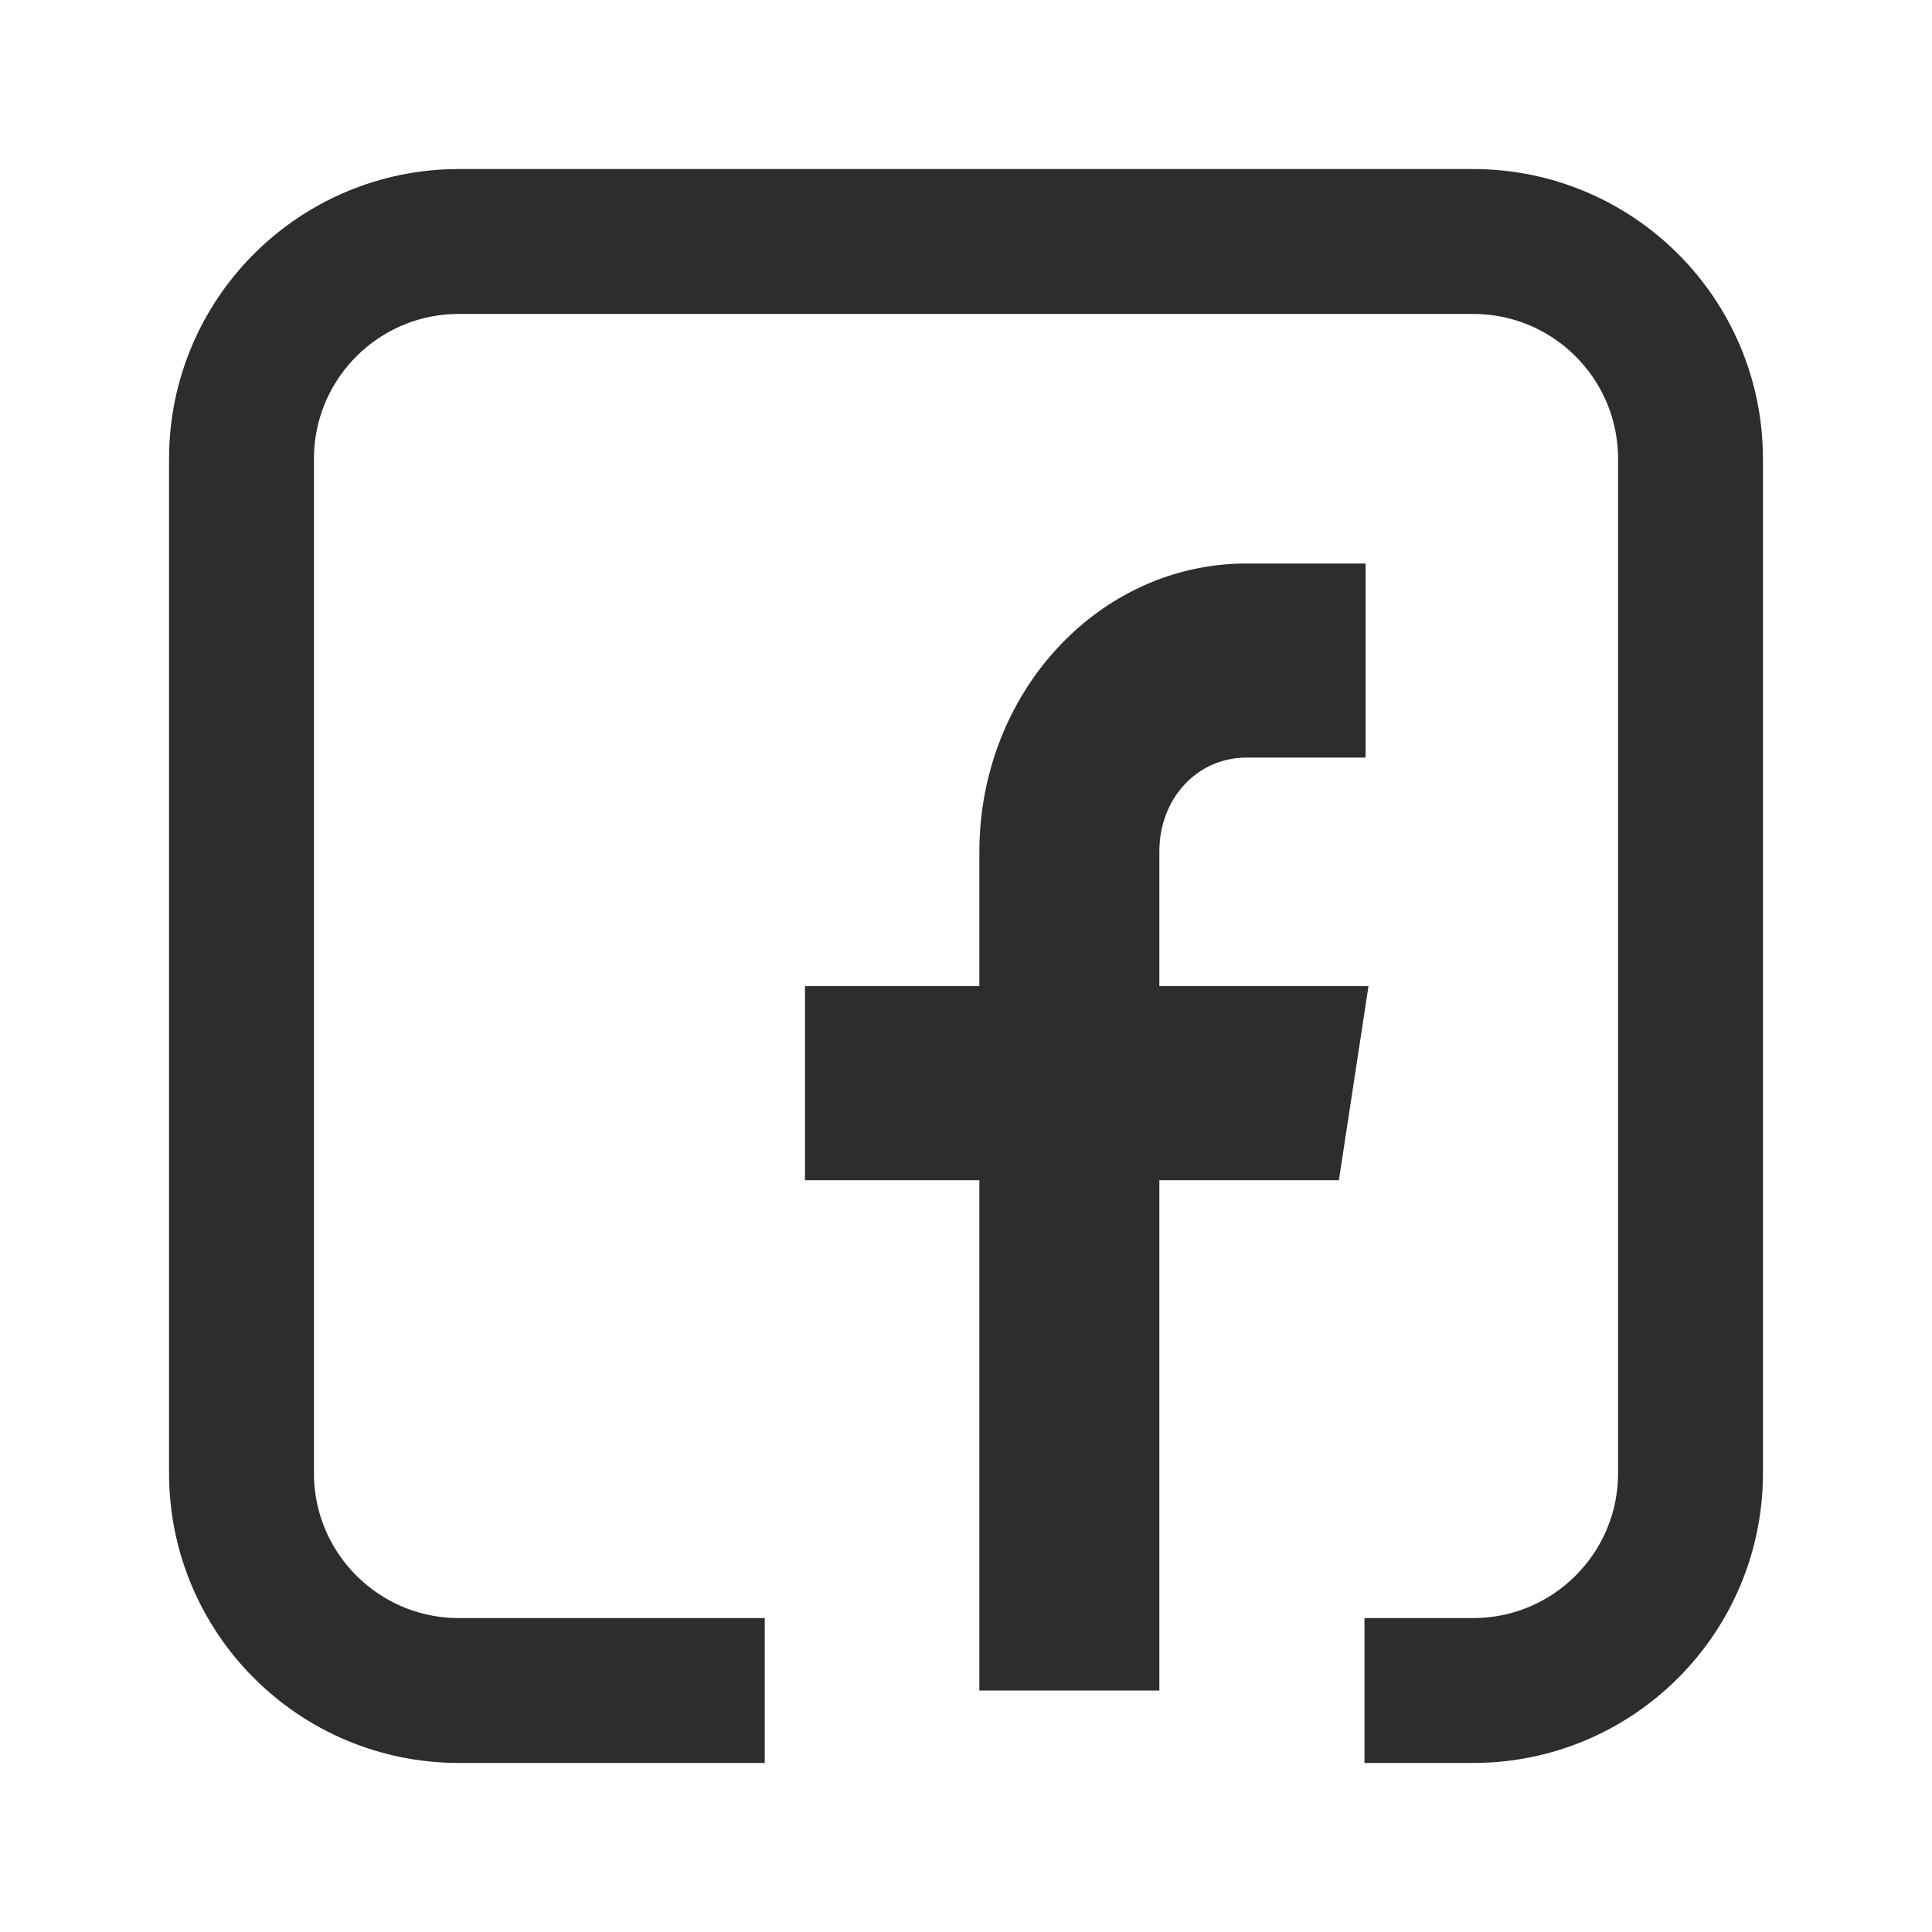 <svg width="24" height="24" viewBox="0 0 24 24" fill="none" xmlns="http://www.w3.org/2000/svg">
	<path d="M9.5 21H5.7C4.209 21 3 19.791 3 18.3V5.7C3 4.209 4.209 3 5.7 3H18.3C19.791 3 21 4.209 21 5.7V18.3C21 19.791 19.791 21 18.3 21H16.95" stroke="#2D2D2D" stroke-width="1.8" />
	<path d="M14.402 21V14.661H16.632L17 12.25H14.402V10.578C14.402 9.918 14.872 9.411 15.485 9.411H16.964V7H15.485C13.647 7 12.166 8.604 12.166 10.585V12.25H10V14.661H12.166V21H14.402Z" fill="#2D2D2D" />
</svg>
